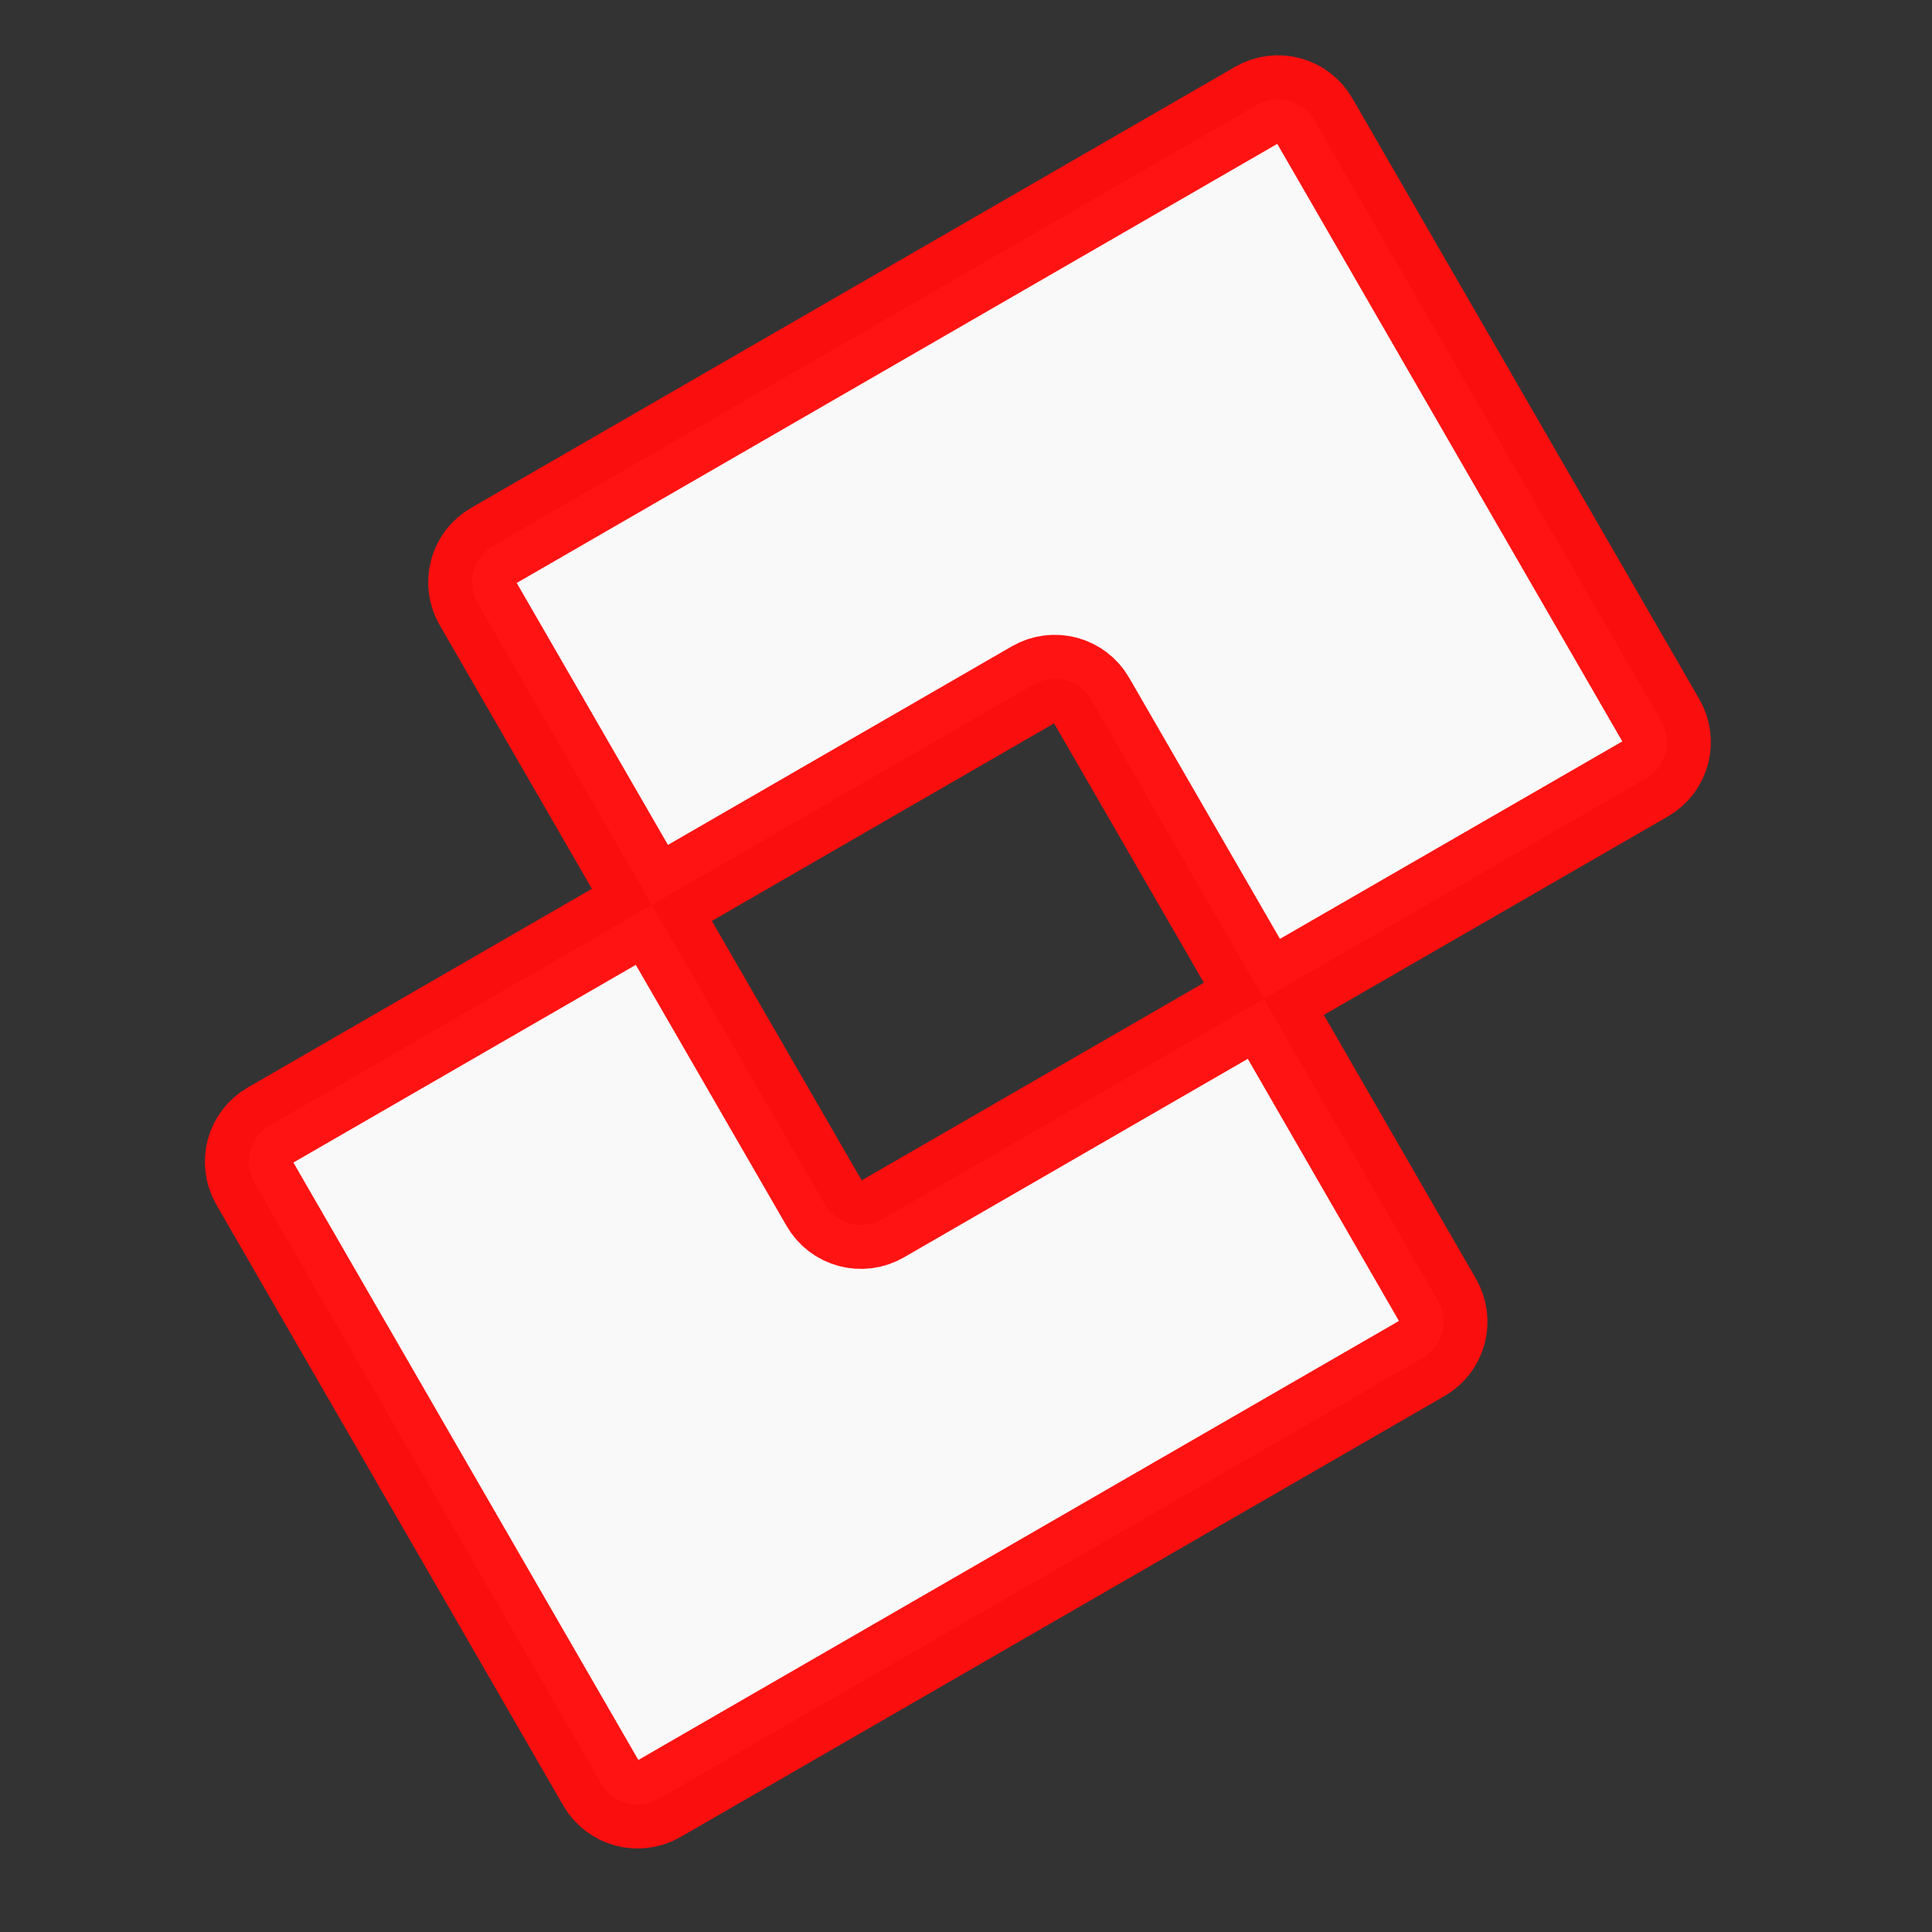 <?xml version="1.0" encoding="UTF-8" standalone="no"?>
<svg
   xmlns:dc="http://purl.org/dc/elements/1.1/"
   xmlns:cc="http://creativecommons.org/ns#"
   xmlns:rdf="http://www.w3.org/1999/02/22-rdf-syntax-ns#"
   xmlns:svg="http://www.w3.org/2000/svg"
   xmlns="http://www.w3.org/2000/svg"
   xmlns:sodipodi="http://sodipodi.sourceforge.net/DTD/sodipodi-0.dtd"
   xmlns:inkscape="http://www.inkscape.org/namespaces/inkscape"
   width="22"
   height="22"
   viewBox="0 0 22 22"
   version="1.1"
   id="svg28"
   sodipodi:docname="share.svg"
   inkscape:version="0.92.4 (f8dce91, 2019-08-02)">
  <rect x="0" y="0" width="22" height="22" fill="#333333" stroke="none"/>
  <sodipodi:namedview
     pagecolor="#ffffff"
     bordercolor="#666666"
     borderopacity="1"
     objecttolerance="10"
     gridtolerance="10"
     guidetolerance="10"
     inkscape:pageopacity="0"
     inkscape:pageshadow="2"
     inkscape:window-width="1920"
     inkscape:window-height="1022"
     id="namedview30"
     showgrid="false"
     inkscape:zoom="10.727273"
     inkscape:cx="11"
     inkscape:cy="11"
     inkscape:window-x="0"
     inkscape:window-y="0"
     inkscape:window-maximized="1"
     inkscape:current-layer="svg28" />
  <title
     id="title2">Link</title>
  <desc
     id="desc4">Created using Figma</desc>
  <defs
     id="defs26">
    <linearGradient
       id="paint0_linear"
       x1="0"
       y1="0"
       x2="1"
       y2="0"
       gradientUnits="userSpaceOnUse"
       gradientTransform="matrix(15.834 -22.622 21.125 16.957 0.323 16.066)">
      <stop
         offset="0"
         stop-color="#F7618B"
         id="stop14" />
      <stop
         offset="1"
         stop-color="#2A7AFF"
         id="stop16" />
    </linearGradient>
    <linearGradient
       id="paint1_linear"
       x1="0"
       y1="0"
       x2="1"
       y2="0"
       gradientUnits="userSpaceOnUse"
       gradientTransform="matrix(14.936 -22.622 19.926 16.957 0.305 16.066)">
      <stop
         offset="0"
         stop-color="#F7618B"
         id="stop19" />
      <stop
         offset="1"
         stop-color="#2A7AFF"
         id="stop21" />
    </linearGradient>
    <path
       id="path0_fill_share"
       fill-rule="evenodd"
       d="M 7.697 2.772C 8.508 1.962 9.919 1.962 10.729 2.772L 11.487 3.53C 11.906 3.949 12.585 3.949 13.003 3.53C 13.422 3.112 13.422 2.433 13.004 2.014L 12.246 1.256C 11.436 0.446 10.359 0 9.214 0C 8.068 0 6.992 0.446 6.181 1.255L 1.254 6.183C -0.418 7.856 -0.418 10.576 1.254 12.248L 2.012 13.005C 2.822 13.815 3.898 14.261 5.044 14.261C 6.19 14.261 7.266 13.815 8.076 13.005L 10.404 10.677C 10.823 10.258 10.823 9.58 10.404 9.16C 9.986 8.742 9.307 8.742 8.888 9.16L 6.559 11.489C 5.75 12.299 4.338 12.3 3.528 11.489L 2.77 10.732C 1.934 9.896 1.934 8.535 2.77 7.7L 7.697 2.772Z" />
    <path
       id="path1_fill_share"
       fill-rule="evenodd"
       d="M 6.378 13.005L 11.305 8.078C 12.115 7.268 12.561 6.192 12.561 5.046C 12.561 3.9 12.115 2.824 11.305 2.014L 10.547 1.255C 9.737 0.446 8.66 0 7.515 0C 6.369 0 5.293 0.446 4.484 1.255L 2.355 3.383C 1.935 3.802 1.935 4.481 2.355 4.899C 2.773 5.318 3.452 5.318 3.87 4.9L 5.999 2.771C 6.404 2.367 6.943 2.144 7.515 2.144C 8.088 2.144 8.626 2.367 9.031 2.771L 9.789 3.53C 10.194 3.935 10.417 4.474 10.417 5.046C 10.417 5.619 10.194 6.157 9.789 6.562L 4.862 11.489C 4.052 12.299 2.64 12.299 1.83 11.489C 1.412 11.07 0.734 11.07 0.315 11.488C -0.105 11.907 -0.105 12.586 0.313 13.005C 1.123 13.815 2.2 14.261 3.346 14.261C 4.491 14.261 5.569 13.815 6.378 13.005Z" />
  </defs>
  <path
     style="opacity:0.974;fill:#fffefe;fill-opacity:1;stroke:#ff0e0e;stroke-opacity:1"
     d="m 14.677,1.146 c -0.118,-0.032 -0.248,-0.018 -0.363,0.048 L 5.615,6.216 C 5.386,6.348 5.308,6.639 5.44,6.869 L 7.423,10.304 11.772,7.793 C 12.001,7.661 12.293,7.739 12.425,7.968 l 1.967,3.406 4.351,-2.51 C 18.972,8.731 19.05,8.44 18.917,8.211 L 14.967,1.37 C 14.901,1.255 14.795,1.178 14.677,1.146 Z M 14.392,11.374 10.043,13.885 C 9.814,14.017 9.522,13.939 9.39,13.71 L 7.423,10.304 3.072,12.816 c -0.229,0.132 -0.307,0.423 -0.175,0.653 l 3.95,6.841 c 0.132,0.229 0.423,0.307 0.653,0.175 L 16.199,15.464 c 0.229,-0.132 0.307,-0.423 0.175,-0.653 z"
     id="rect839"
     inkscape:connector-curvature="0" />
</svg>
